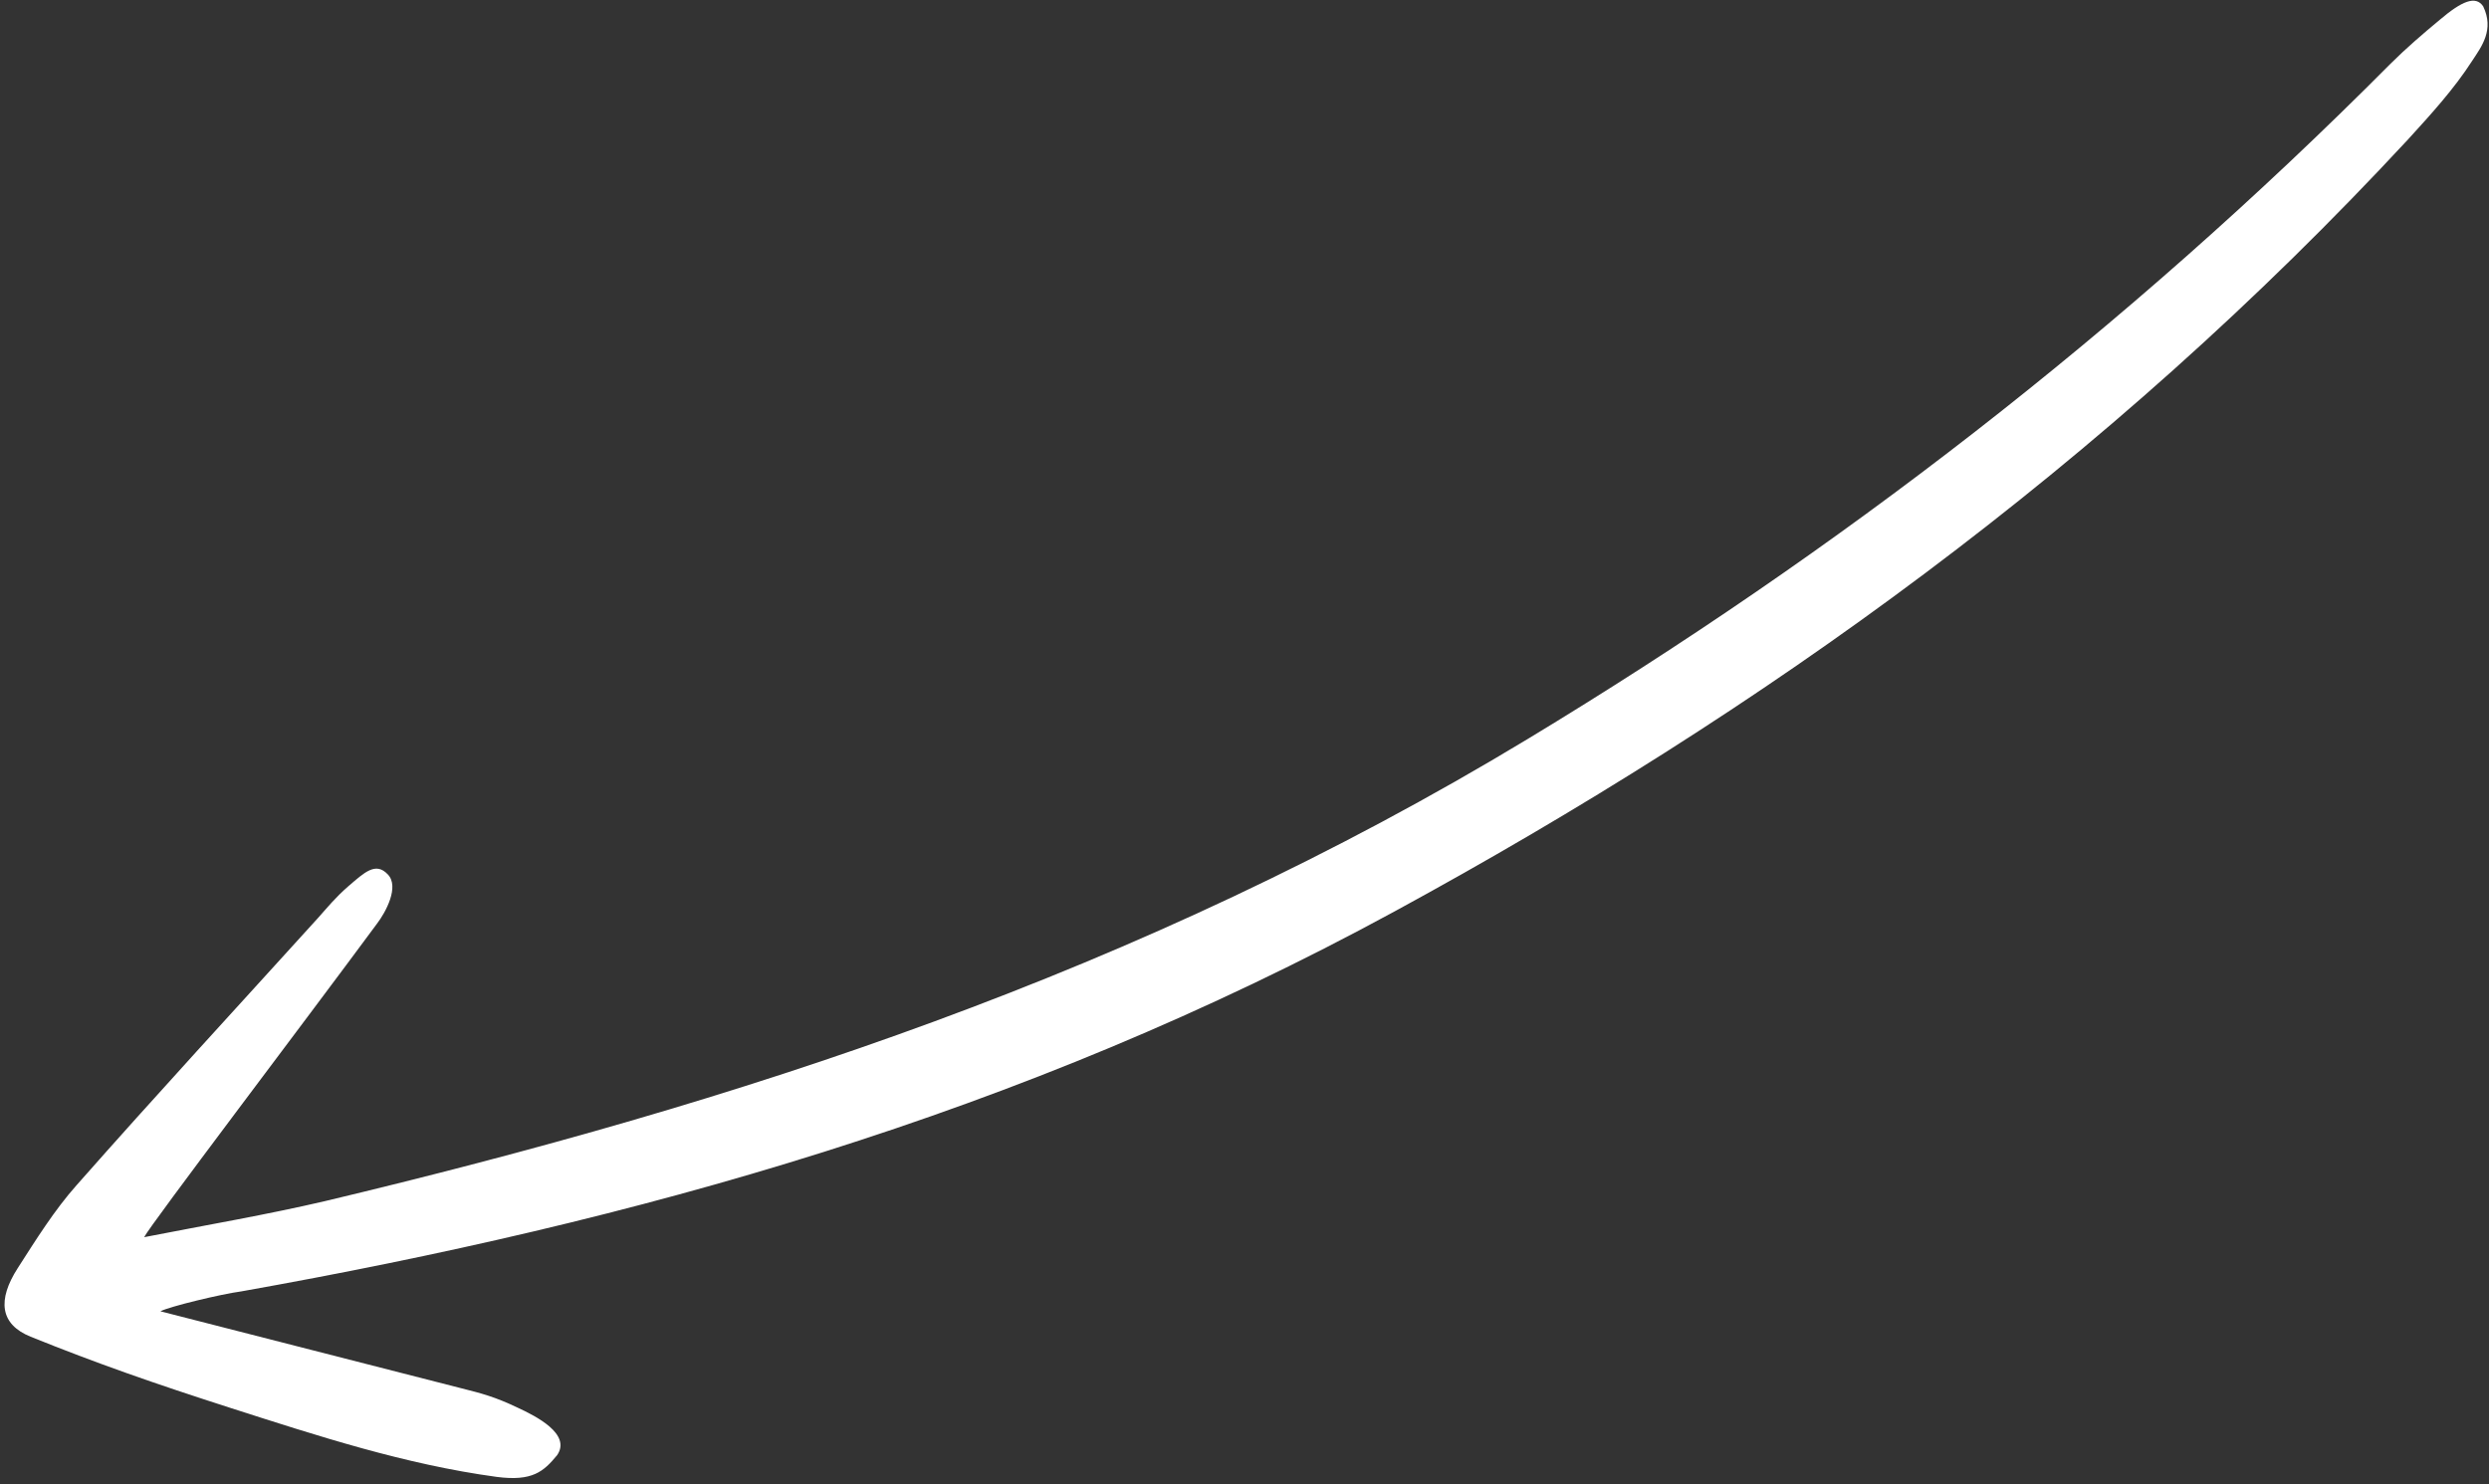 <svg width="399" height="238" viewBox="0 0 399 238" fill="none" xmlns="http://www.w3.org/2000/svg">
<rect x="0" y="0" width="399" height="238" fill="#333333" stroke="none"/>
<path d="M25.71 210.269C42.23 214.528 58.109 218.536 73.952 222.613C77.117 223.409 79.349 223.975 83.062 225.761C85.838 227.052 91.649 229.946 89.304 233.347C87.141 235.97 85.356 237.567 79.646 236.828C64.921 234.83 50.941 230.248 37.035 225.794C24.761 221.85 15.485 218.615 4.913 214.345C-0.024 212.35 -0.436 208.455 2.837 203.355C5.776 198.778 8.729 194.034 12.281 190.043C25.029 175.587 38.004 161.514 50.938 147.244C52.537 145.461 53.705 143.977 55.83 142.122C58.42 139.9 60.219 138.136 62.174 140.22C64.054 142.176 61.851 146.265 60.418 148.135C48.701 164.011 24.116 196.381 23.105 198.386C33.268 196.399 42.675 194.8 52.106 192.601C117.769 176.935 182.665 156.136 244.957 118.464C294.267 88.645 340.578 53.127 383.2 10.233C385.728 7.716 388.443 5.385 391.088 3.192C394.642 0.166 396.86 -0.764 398.063 1.009C399.873 4.767 397.821 7.448 396.324 9.722C393.385 14.299 389.653 18.369 386.046 22.33C337.393 74.823 282.287 114.189 223.582 146.137C163.33 178.933 101.335 195.923 38.721 207.071C35.419 207.517 27.221 209.491 25.71 210.269Z" fill="white"/>
</svg>
